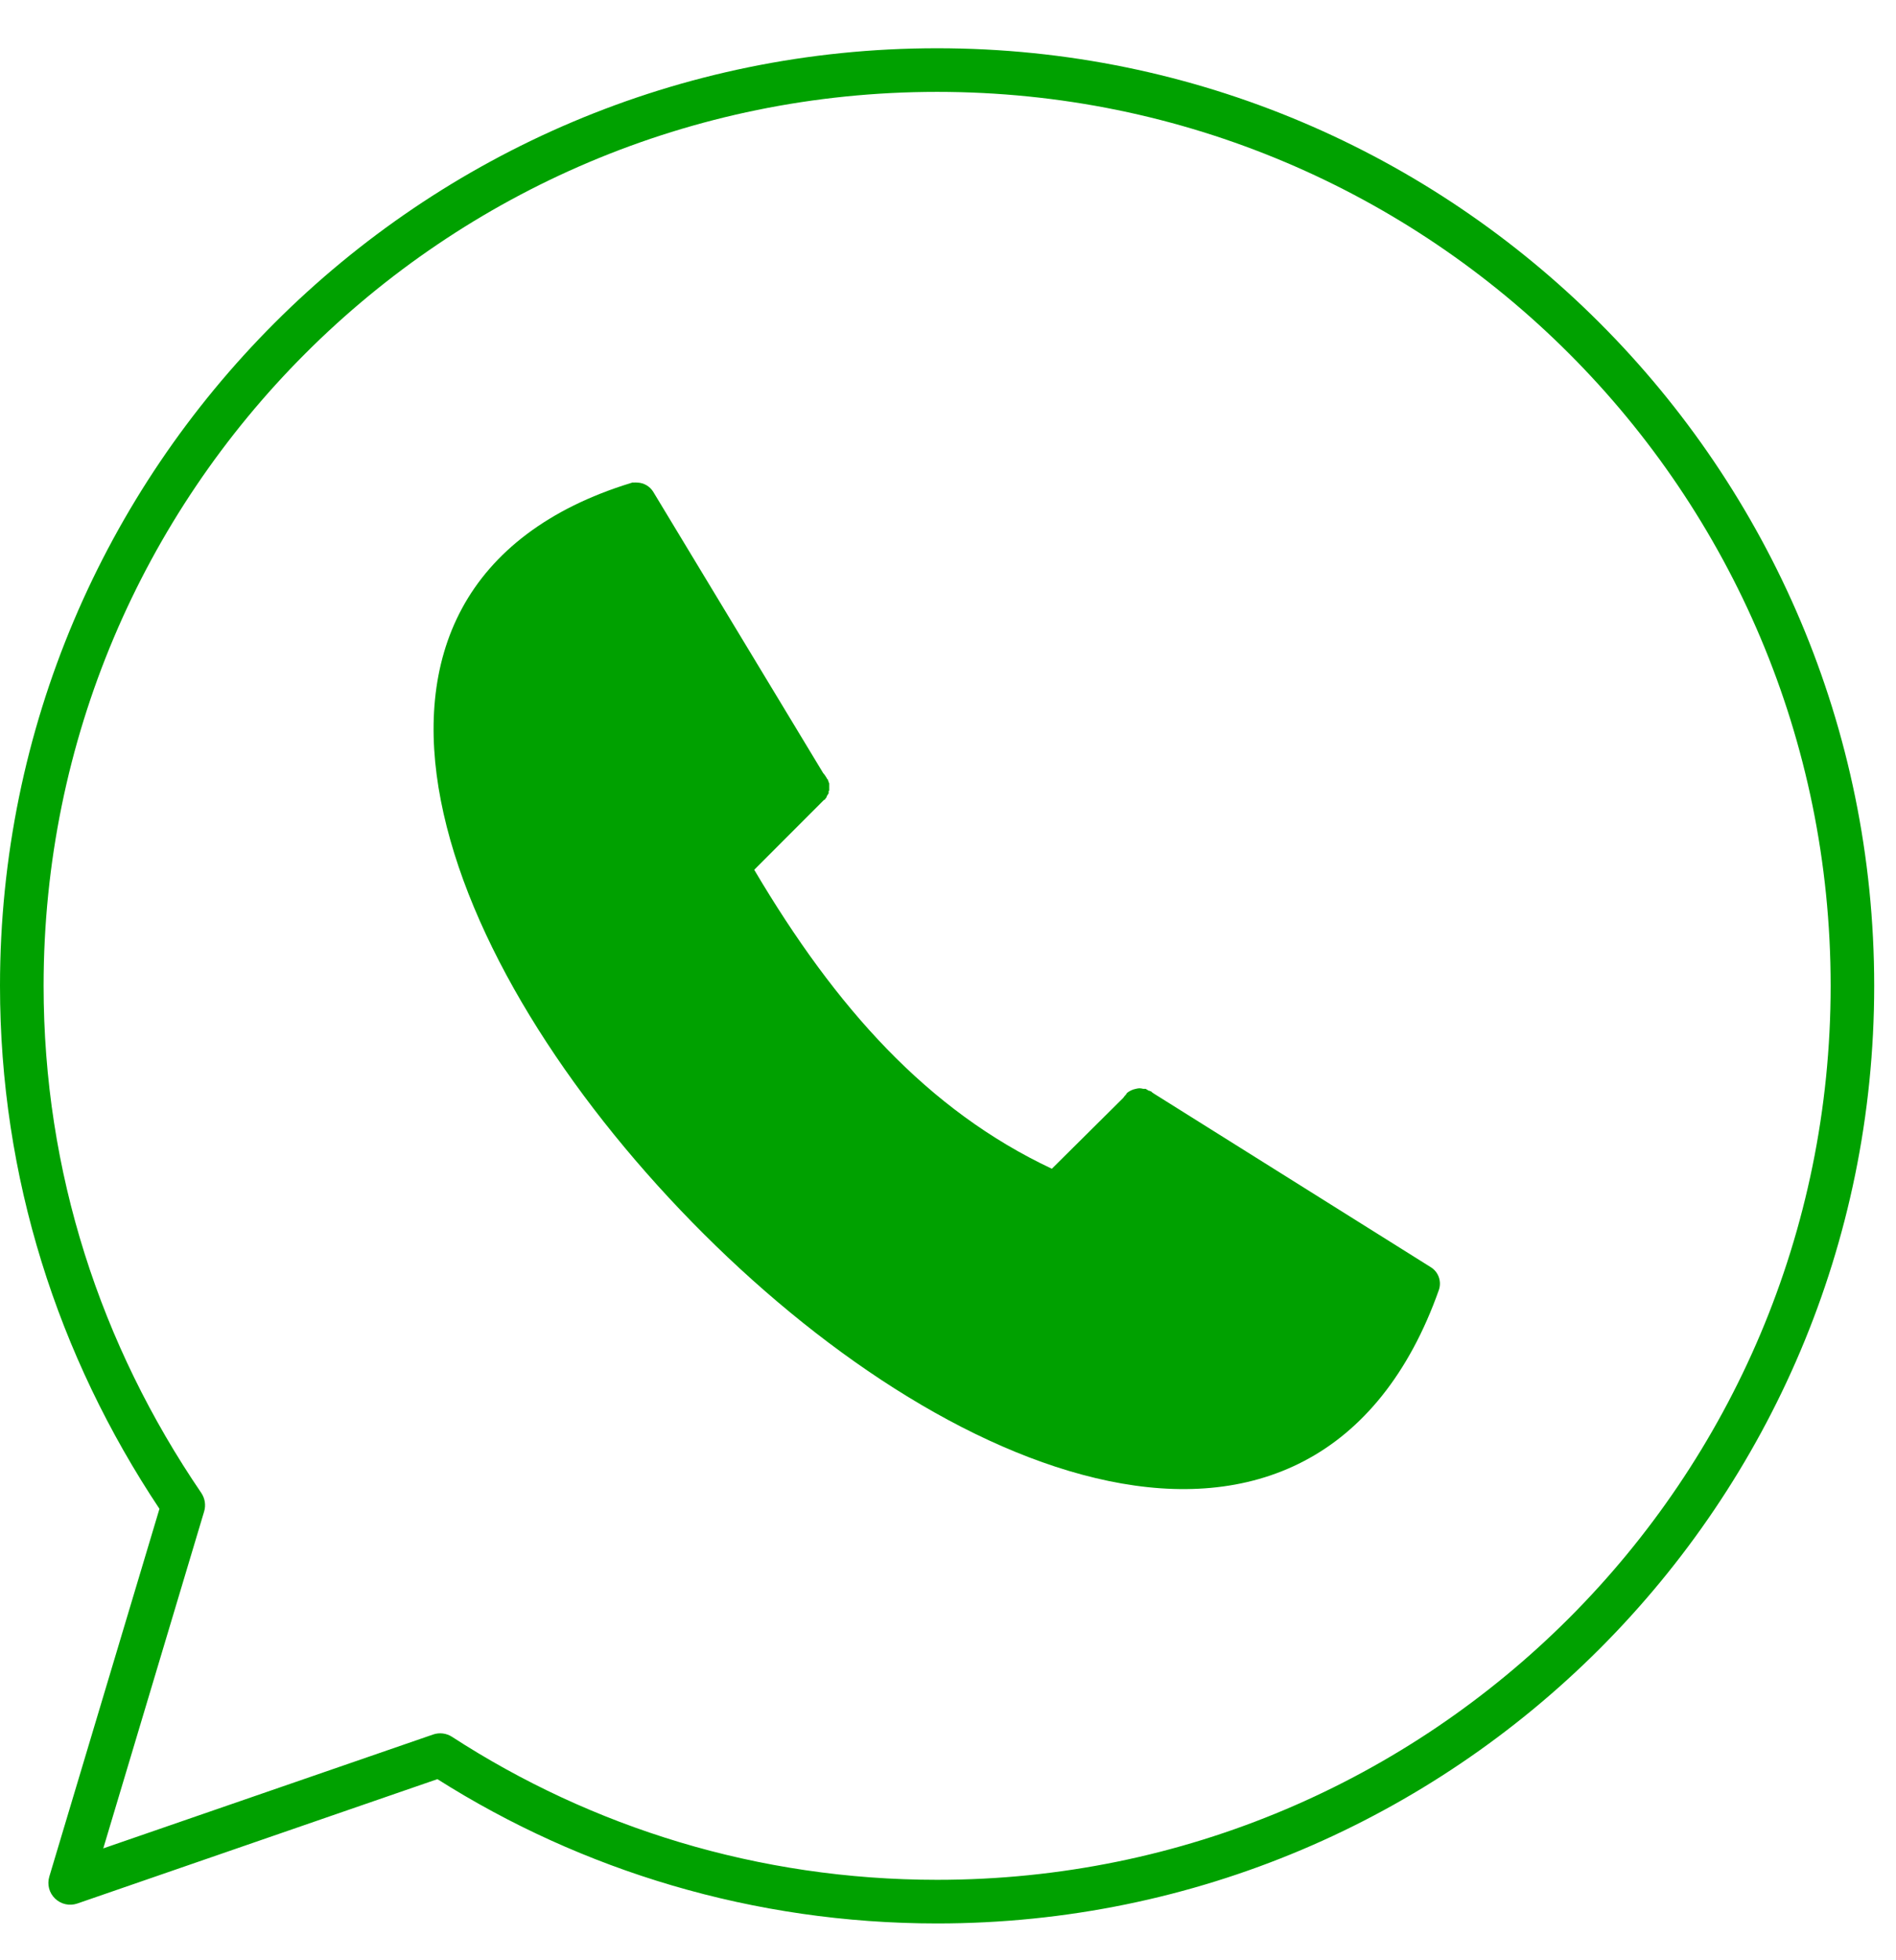 <?xml version="1.0" encoding="UTF-8"?>
<svg width="30px" height="31px" viewBox="0 0 30 31" version="1.1" xmlns="http://www.w3.org/2000/svg" xmlns:xlink="http://www.w3.org/1999/xlink">
    <!-- Generator: Sketch 47.1 (45422) - http://www.bohemiancoding.com/sketch -->
    <title>icon-whatsapp</title>
    <desc>Created with Sketch.</desc>
    <defs></defs>
    <g id="website-v2" stroke="none" stroke-width="1" fill="none" fill-rule="evenodd">
        <g id="home-2" transform="translate(-740, -823)" fill="#00A100">
            <g id="Group-18" transform="translate(584, 202)">
                <g id="Group-11" transform="translate(0, 64)">
                    <g id="Group-17-Copy" transform="translate(17, 557)">
                        <g id="Group-20" transform="translate(139, 0)">
                            <g id="icon-whatsapp" transform="translate(0, 0.638)">
                                <path d="M10.02,6.991 C10.007,6.993 9.994,6.997 9.981,7.001 C8.673,7.402 7.791,8.095 7.311,8.982 C6.831,9.869 6.761,10.925 6.976,12.025 C7.405,14.226 8.968,16.661 10.948,18.687 C12.928,20.712 15.329,22.324 17.542,22.783 C18.649,23.013 19.716,22.948 20.634,22.467 C21.552,21.987 22.296,21.094 22.768,19.759 C22.812,19.626 22.761,19.48 22.644,19.405 L18.26,16.658 C18.251,16.651 18.241,16.645 18.232,16.639 L18.212,16.62 C18.209,16.62 18.206,16.62 18.203,16.62 C18.197,16.616 18.19,16.613 18.184,16.61 C18.181,16.61 18.177,16.61 18.174,16.61 C18.159,16.599 18.143,16.59 18.126,16.581 C18.123,16.581 18.12,16.581 18.117,16.581 C18.11,16.581 18.104,16.581 18.098,16.581 C18.094,16.581 18.091,16.581 18.088,16.581 C18.069,16.576 18.05,16.573 18.031,16.572 C18.011,16.573 17.992,16.576 17.973,16.581 C17.92,16.591 17.871,16.614 17.83,16.648 C17.826,16.655 17.823,16.661 17.82,16.667 C17.802,16.685 17.786,16.704 17.772,16.725 L16.643,17.845 C14.682,16.922 13.227,15.304 11.934,13.117 L12.977,12.073 L13.025,12.025 C13.032,12.019 13.038,12.013 13.044,12.007 C13.047,12.007 13.05,12.007 13.054,12.007 C13.057,12 13.06,11.994 13.063,11.988 C13.066,11.984 13.07,11.981 13.073,11.978 C13.076,11.972 13.079,11.965 13.082,11.959 C13.082,11.956 13.082,11.953 13.082,11.95 C13.086,11.946 13.089,11.943 13.092,11.94 C13.095,11.934 13.098,11.927 13.101,11.921 C13.105,11.918 13.108,11.915 13.111,11.912 C13.111,11.905 13.111,11.899 13.111,11.893 C13.111,11.886 13.111,11.88 13.111,11.874 C13.114,11.87 13.117,11.867 13.121,11.864 C13.121,11.858 13.121,11.851 13.121,11.845 C13.121,11.842 13.121,11.839 13.121,11.836 C13.121,11.829 13.121,11.823 13.121,11.817 C13.121,11.813 13.121,11.81 13.121,11.807 C13.121,11.801 13.121,11.794 13.121,11.788 C13.121,11.785 13.121,11.782 13.121,11.779 C13.121,11.772 13.121,11.766 13.121,11.76 C13.121,11.756 13.121,11.753 13.121,11.75 C13.118,11.744 13.114,11.737 13.111,11.731 C13.111,11.728 13.111,11.725 13.111,11.722 C13.108,11.715 13.105,11.709 13.101,11.703 C13.102,11.7 13.102,11.696 13.101,11.693 C13.095,11.687 13.089,11.68 13.082,11.674 C13.082,11.671 13.082,11.668 13.082,11.665 C13.079,11.661 13.076,11.658 13.073,11.655 C13.062,11.635 13.049,11.615 13.034,11.598 C13.031,11.595 13.028,11.591 13.025,11.588 L10.335,7.138 C10.281,7.052 10.188,6.998 10.087,6.994 C10.064,6.992 10.042,6.992 10.02,6.994 L10.02,6.991 Z" id="Path"></path>
                                <path d="M14.828,0.125 C6.645,0.125 -1.72413793e-07,6.766 -1.72413793e-07,14.952 C-1.72413793e-07,17.983 0.913,20.806 2.523,23.223 L0.78,29.04 C0.743,29.164 0.778,29.298 0.872,29.387 C0.965,29.477 1.101,29.507 1.223,29.465 L6.921,27.498 C9.204,28.943 11.921,29.78 14.828,29.78 C23.014,29.78 29.655,23.139 29.655,14.952 C29.655,6.766 23.014,0.125 14.828,0.125 L14.828,0.125 Z M14.828,0.815 C22.641,0.815 28.966,7.139 28.966,14.952 C28.966,22.766 22.641,29.09 14.828,29.09 C11.995,29.09 9.358,28.259 7.153,26.829 C7.064,26.771 6.953,26.757 6.853,26.792 L1.634,28.593 L3.23,23.265 C3.26,23.166 3.243,23.058 3.185,22.972 C1.59,20.632 0.69,17.899 0.69,14.952 C0.69,7.139 7.017,0.815 14.828,0.815 L14.828,0.815 Z" id="Shape"></path>
                            </g>
                        </g>
                    </g>
                </g>
            </g>
        </g>
    </g>
</svg>